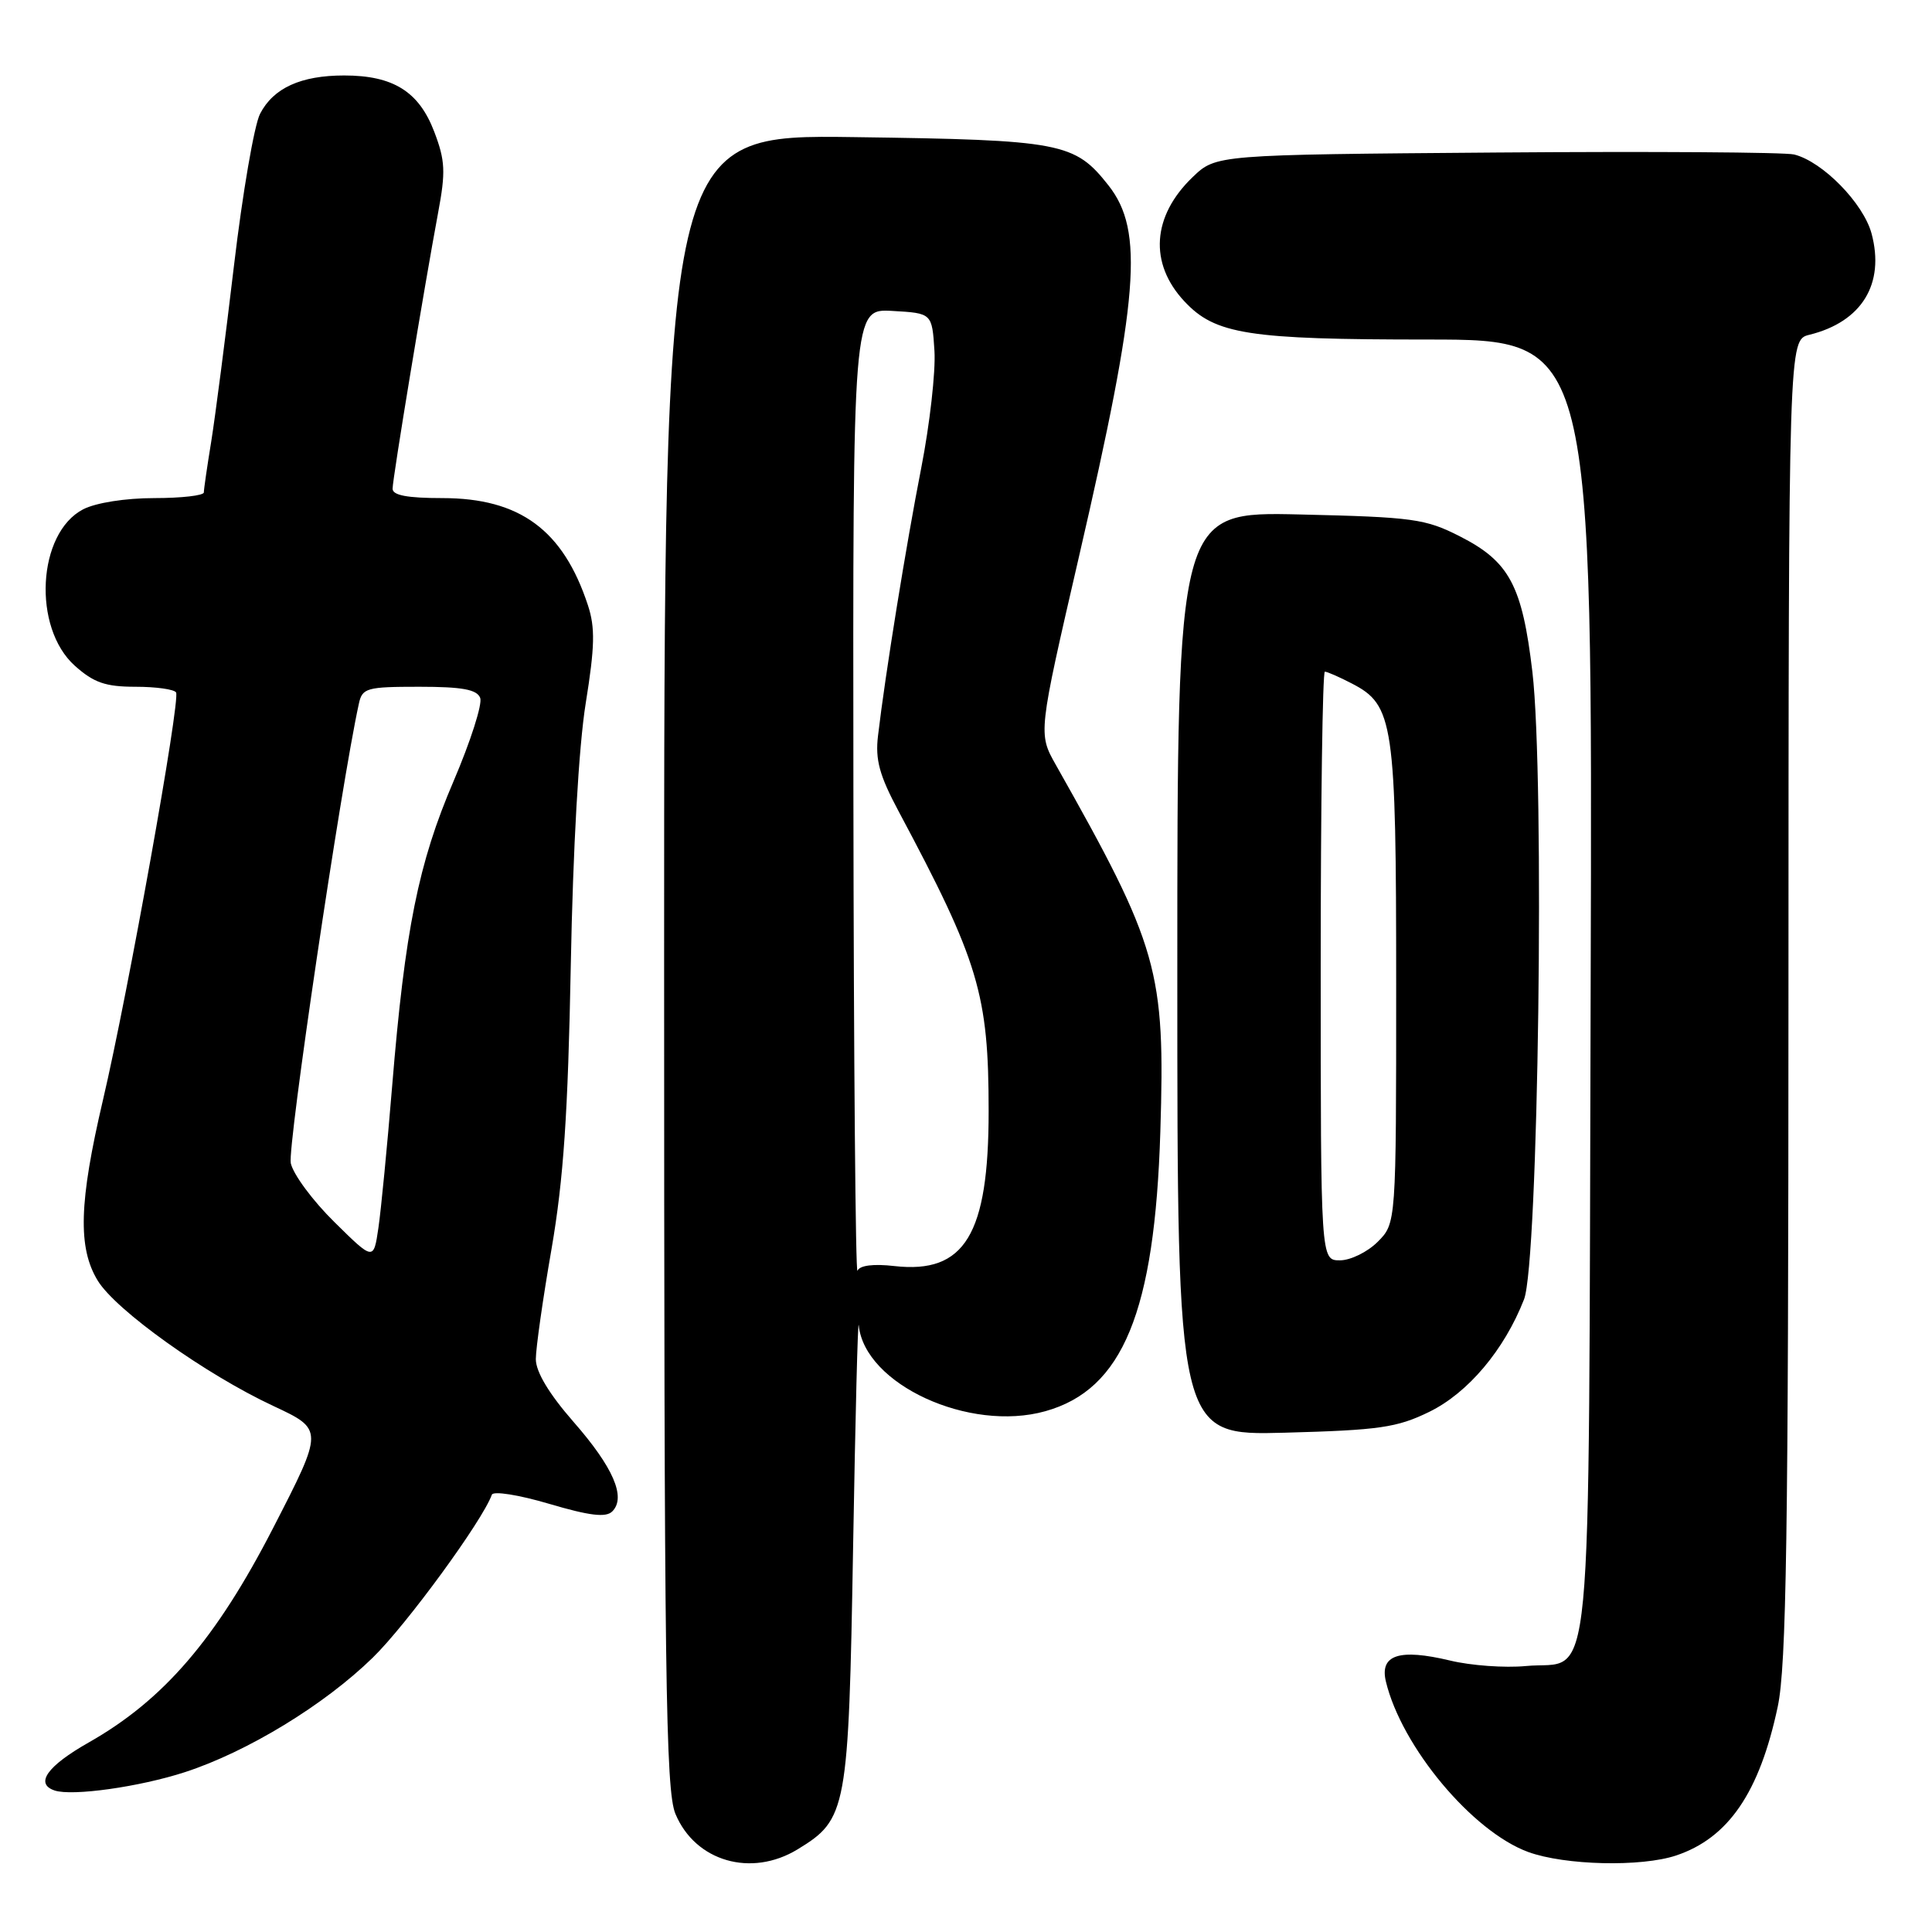<?xml version="1.0" encoding="UTF-8" standalone="no"?>
<!DOCTYPE svg PUBLIC "-//W3C//DTD SVG 1.1//EN" "http://www.w3.org/Graphics/SVG/1.1/DTD/svg11.dtd" >
<svg xmlns="http://www.w3.org/2000/svg" xmlns:xlink="http://www.w3.org/1999/xlink" version="1.1" viewBox="0 0 256 256">
 <g >
 <path fill="currentColor"
d=" M 105.70 245.04 C 112.23 241.06 112.44 239.91 113.04 205.00 C 113.34 187.68 113.67 174.45 113.79 175.62 C 114.57 183.43 128.44 189.82 138.52 186.99 C 148.78 184.12 153.01 173.83 153.75 149.97 C 154.41 128.57 153.53 125.48 139.90 101.34 C 137.56 97.19 137.56 97.19 142.95 73.84 C 150.92 39.36 151.62 30.60 146.89 24.58 C 142.40 18.88 140.69 18.55 113.25 18.17 C 88.00 17.82 88.00 17.82 88.00 127.29 C 88.00 222.33 88.20 237.23 89.50 240.35 C 92.13 246.65 99.54 248.80 105.70 245.04 Z  M 222.10 245.86 C 229.03 243.54 233.15 237.50 235.56 226.14 C 236.71 220.72 236.97 203.42 236.98 132.27 C 237.00 45.04 237.00 45.04 239.75 44.36 C 246.70 42.65 249.78 37.62 247.99 30.94 C 246.90 26.92 241.51 21.41 237.73 20.47 C 236.50 20.17 218.77 20.05 198.31 20.21 C 161.13 20.50 161.13 20.50 158.04 23.46 C 152.65 28.63 152.23 34.89 156.93 39.92 C 161.02 44.31 165.36 44.99 189.27 44.99 C 211.03 45.00 211.03 45.00 210.77 130.96 C 210.47 228.14 211.26 219.88 202.16 220.76 C 199.41 221.02 194.90 220.70 192.14 220.03 C 185.40 218.42 182.79 219.27 183.64 222.82 C 185.72 231.46 195.09 242.69 202.50 245.40 C 207.36 247.17 217.47 247.41 222.10 245.86 Z  M 24.50 234.82 C 32.79 232.12 42.98 225.91 49.40 219.64 C 53.89 215.26 63.95 201.48 65.17 198.06 C 65.35 197.54 68.73 198.07 72.75 199.26 C 78.13 200.85 80.29 201.11 81.13 200.27 C 82.99 198.41 81.27 194.43 75.99 188.40 C 72.75 184.69 71.00 181.78 71.00 180.09 C 71.00 178.67 71.93 172.10 73.08 165.50 C 74.67 156.28 75.26 147.58 75.63 128.00 C 75.92 112.44 76.69 98.87 77.61 93.19 C 78.82 85.67 78.88 83.17 77.90 80.19 C 74.62 70.22 68.88 66.00 58.61 66.00 C 53.98 66.00 52.00 65.63 52.02 64.75 C 52.03 63.36 56.22 38.03 58.05 28.20 C 59.07 22.76 59.00 21.28 57.53 17.43 C 55.50 12.12 52.09 10.00 45.60 10.00 C 39.87 10.00 36.22 11.66 34.46 15.08 C 33.69 16.57 32.14 25.59 31.01 35.14 C 29.88 44.69 28.52 55.20 27.99 58.50 C 27.45 61.80 27.01 64.84 27.01 65.25 C 27.00 65.66 24.05 66.00 20.45 66.00 C 16.62 66.00 12.71 66.62 11.03 67.48 C 4.94 70.63 4.27 83.17 9.92 88.22 C 12.43 90.46 13.98 91.00 17.96 91.00 C 20.67 91.00 23.08 91.34 23.33 91.75 C 23.93 92.76 16.95 131.68 13.64 145.77 C 10.47 159.30 10.29 165.33 12.95 169.69 C 15.34 173.61 27.21 182.09 36.20 186.29 C 42.90 189.42 42.90 189.42 36.20 202.45 C 28.63 217.18 21.67 225.27 11.75 230.89 C 6.25 234.01 4.58 236.36 7.24 237.25 C 9.58 238.03 18.50 236.77 24.50 234.82 Z  M 189.38 187.08 C 194.52 184.57 199.32 178.88 201.94 172.18 C 203.85 167.30 204.70 103.09 203.05 89.03 C 201.70 77.59 200.00 74.41 193.48 71.09 C 188.88 68.74 187.27 68.52 172.25 68.17 C 156.00 67.79 156.00 67.79 156.00 129.01 C 156.00 190.22 156.00 190.22 170.25 189.84 C 182.76 189.50 185.10 189.17 189.38 187.08 Z  M 113.08 105.20 C 113.00 40.90 113.00 40.90 118.25 41.20 C 123.50 41.50 123.50 41.50 123.82 46.50 C 123.99 49.25 123.20 56.22 122.07 62.00 C 120.08 72.15 117.31 89.25 116.34 97.50 C 115.96 100.67 116.53 102.75 119.07 107.50 C 129.70 127.40 131.00 131.74 131.00 147.24 C 131.00 163.60 127.84 168.81 118.52 167.76 C 115.74 167.44 113.91 167.67 113.62 168.38 C 113.37 168.99 113.12 140.56 113.08 105.20 Z  M 44.31 161.93 C 41.45 159.12 38.85 155.61 38.53 154.13 C 38.07 152.04 45.15 104.21 47.55 93.25 C 48.00 91.16 48.57 91.00 55.55 91.00 C 61.25 91.00 63.20 91.36 63.63 92.48 C 63.94 93.29 62.35 98.25 60.10 103.51 C 55.44 114.37 53.66 123.20 51.96 143.94 C 51.31 151.88 50.49 160.32 50.14 162.71 C 49.50 167.05 49.50 167.05 44.31 161.93 Z  M 175.00 128.00 C 175.00 106.55 175.25 89.00 175.55 89.00 C 175.85 89.00 177.46 89.70 179.13 90.57 C 184.67 93.43 185.00 95.69 185.00 130.51 C 185.00 162.09 185.00 162.09 182.55 164.55 C 181.20 165.90 178.95 167.00 177.55 167.00 C 175.00 167.00 175.00 167.00 175.00 128.00 Z "/>
</g>
</svg>